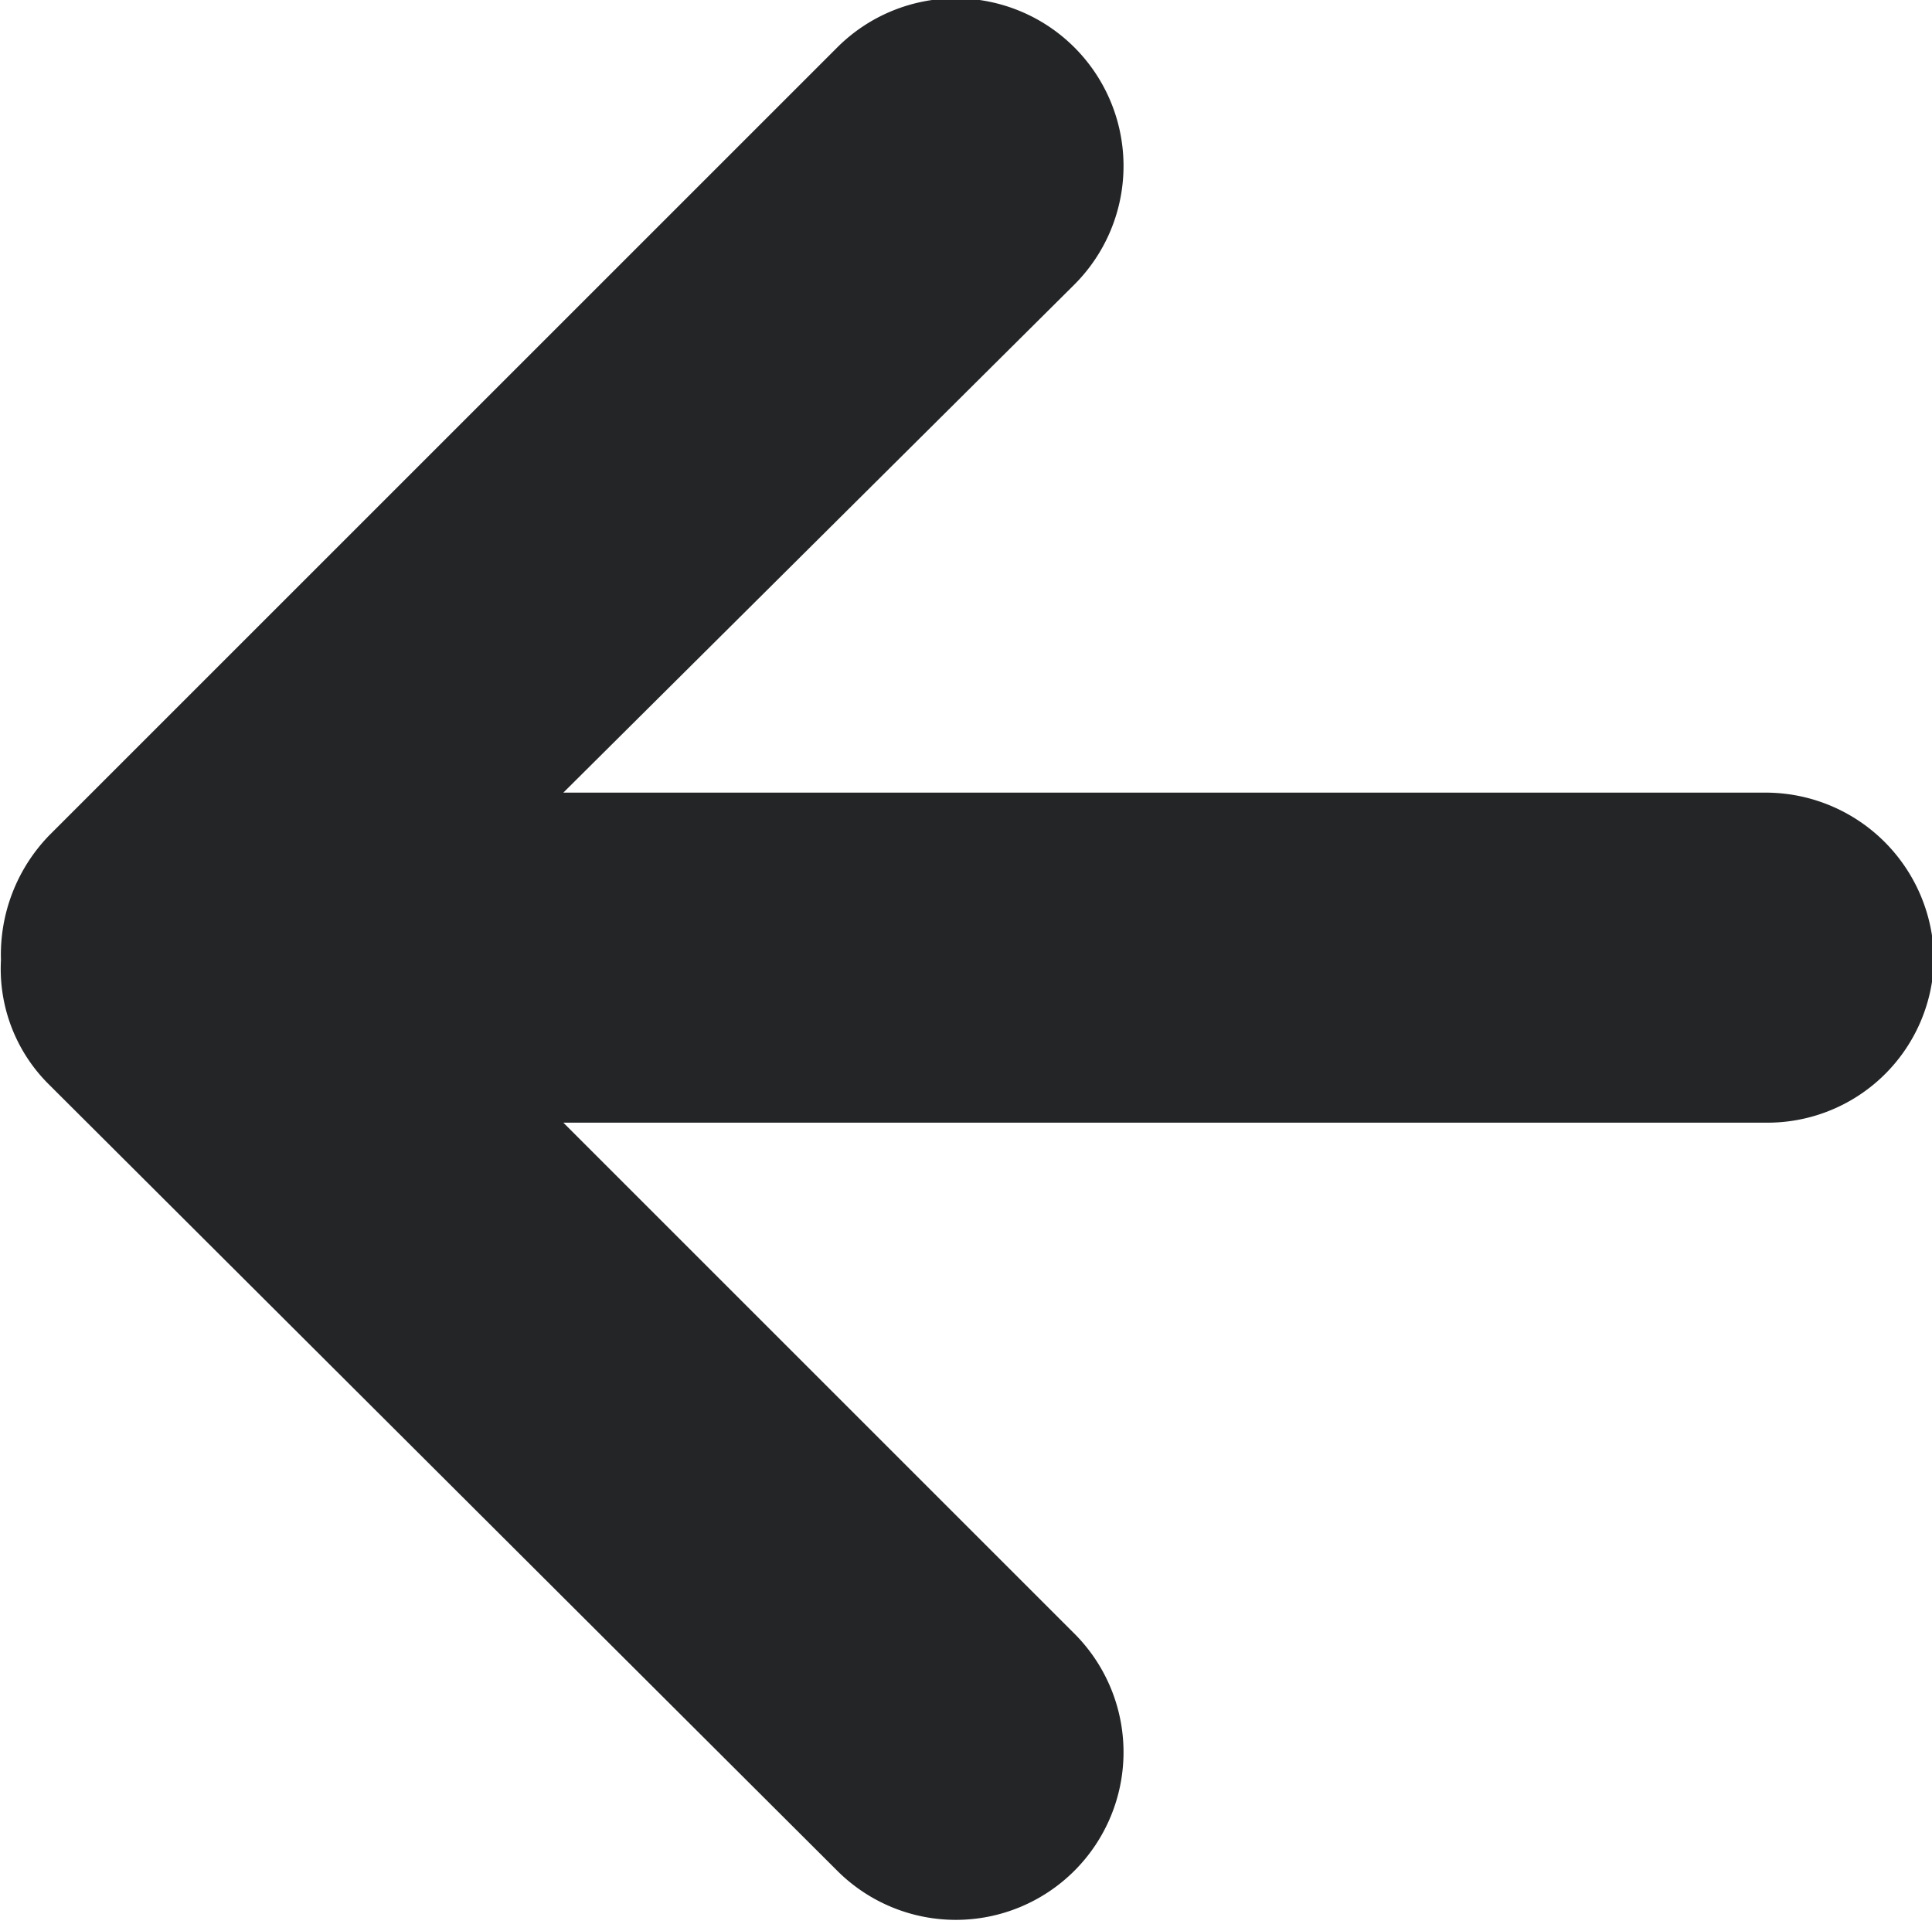 <svg xmlns="http://www.w3.org/2000/svg" viewBox="0 0 19.96 19.88"><title>arrow-left</title><path d="M15.53,26.61a1.68,1.68,0,0,1-.5-1.29,1.77,1.77,0,0,1,.5-1.29l8.14-8.14a1.73,1.73,0,1,1,2.45,2.45l-5.28,5.25H33.25A1.74,1.74,0,0,1,35,25.32,1.72,1.72,0,0,1,33.25,27H20.84l5.28,5.28a1.73,1.73,0,0,1-2.45,2.45Z" transform="translate(-15.02 -15.4)" style="fill:#232527"/></svg>